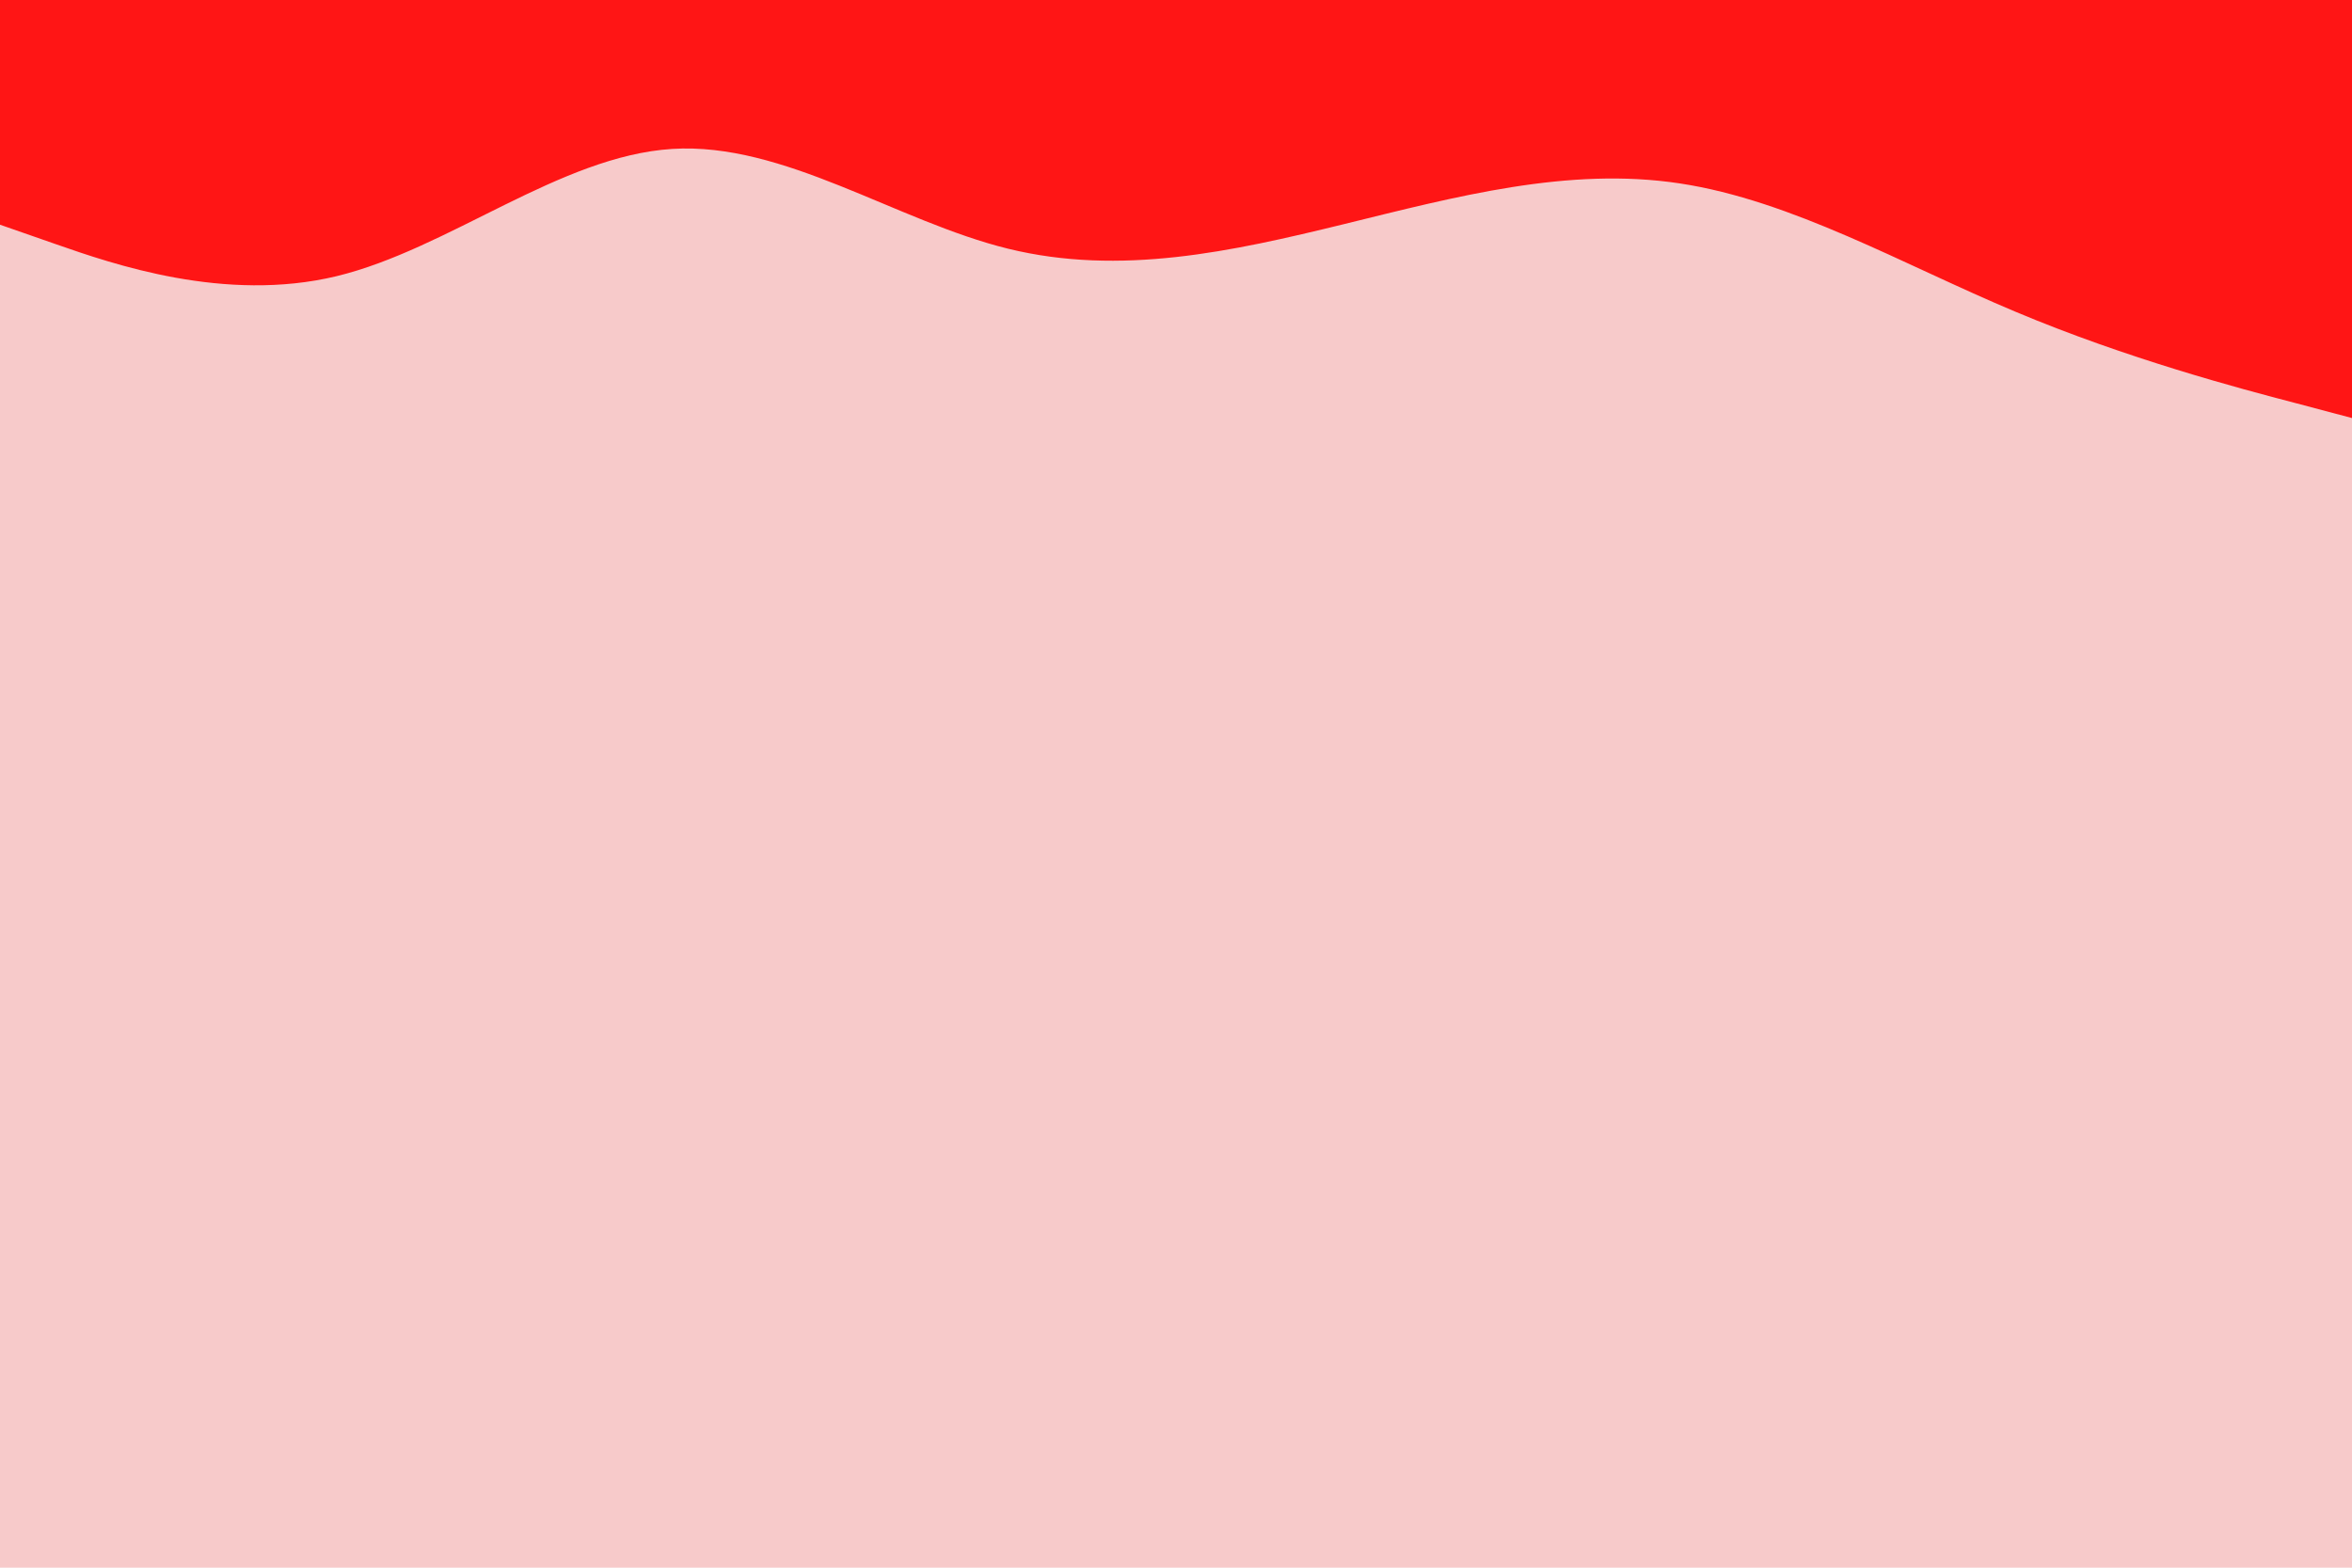 <svg id="visual" viewBox="0 0 900 600" width="900" height="600" xmlns="http://www.w3.org/2000/svg" xmlns:xlink="http://www.w3.org/1999/xlink" version="1.1"><rect x="0" y="0" width="900" height="600" fill="#F7CACA"></rect><path d="M0 86L21.5 93.5C43 101 86 116 128.8 105.7C171.7 95.3 214.3 59.7 257.2 57C300 54.3 343 84.7 385.8 95.2C428.7 105.7 471.3 96.3 514.2 85.8C557 75.3 600 63.7 642.8 70.2C685.7 76.7 728.3 101.3 771.2 119.3C814 137.3 857 148.7 878.5 154.3L900 160L900 0L878.5 0C857 0 814 0 771.2 0C728.3 0 685.7 0 642.8 0C600 0 557 0 514.2 0C471.3 0 428.7 0 385.8 0C343 0 300 0 257.2 0C214.3 0 171.7 0 128.8 0C86 0 43 0 21.5 0L0 0Z" fill="#ff1515" stroke-linecap="round" stroke-linejoin="miter"></path></svg>